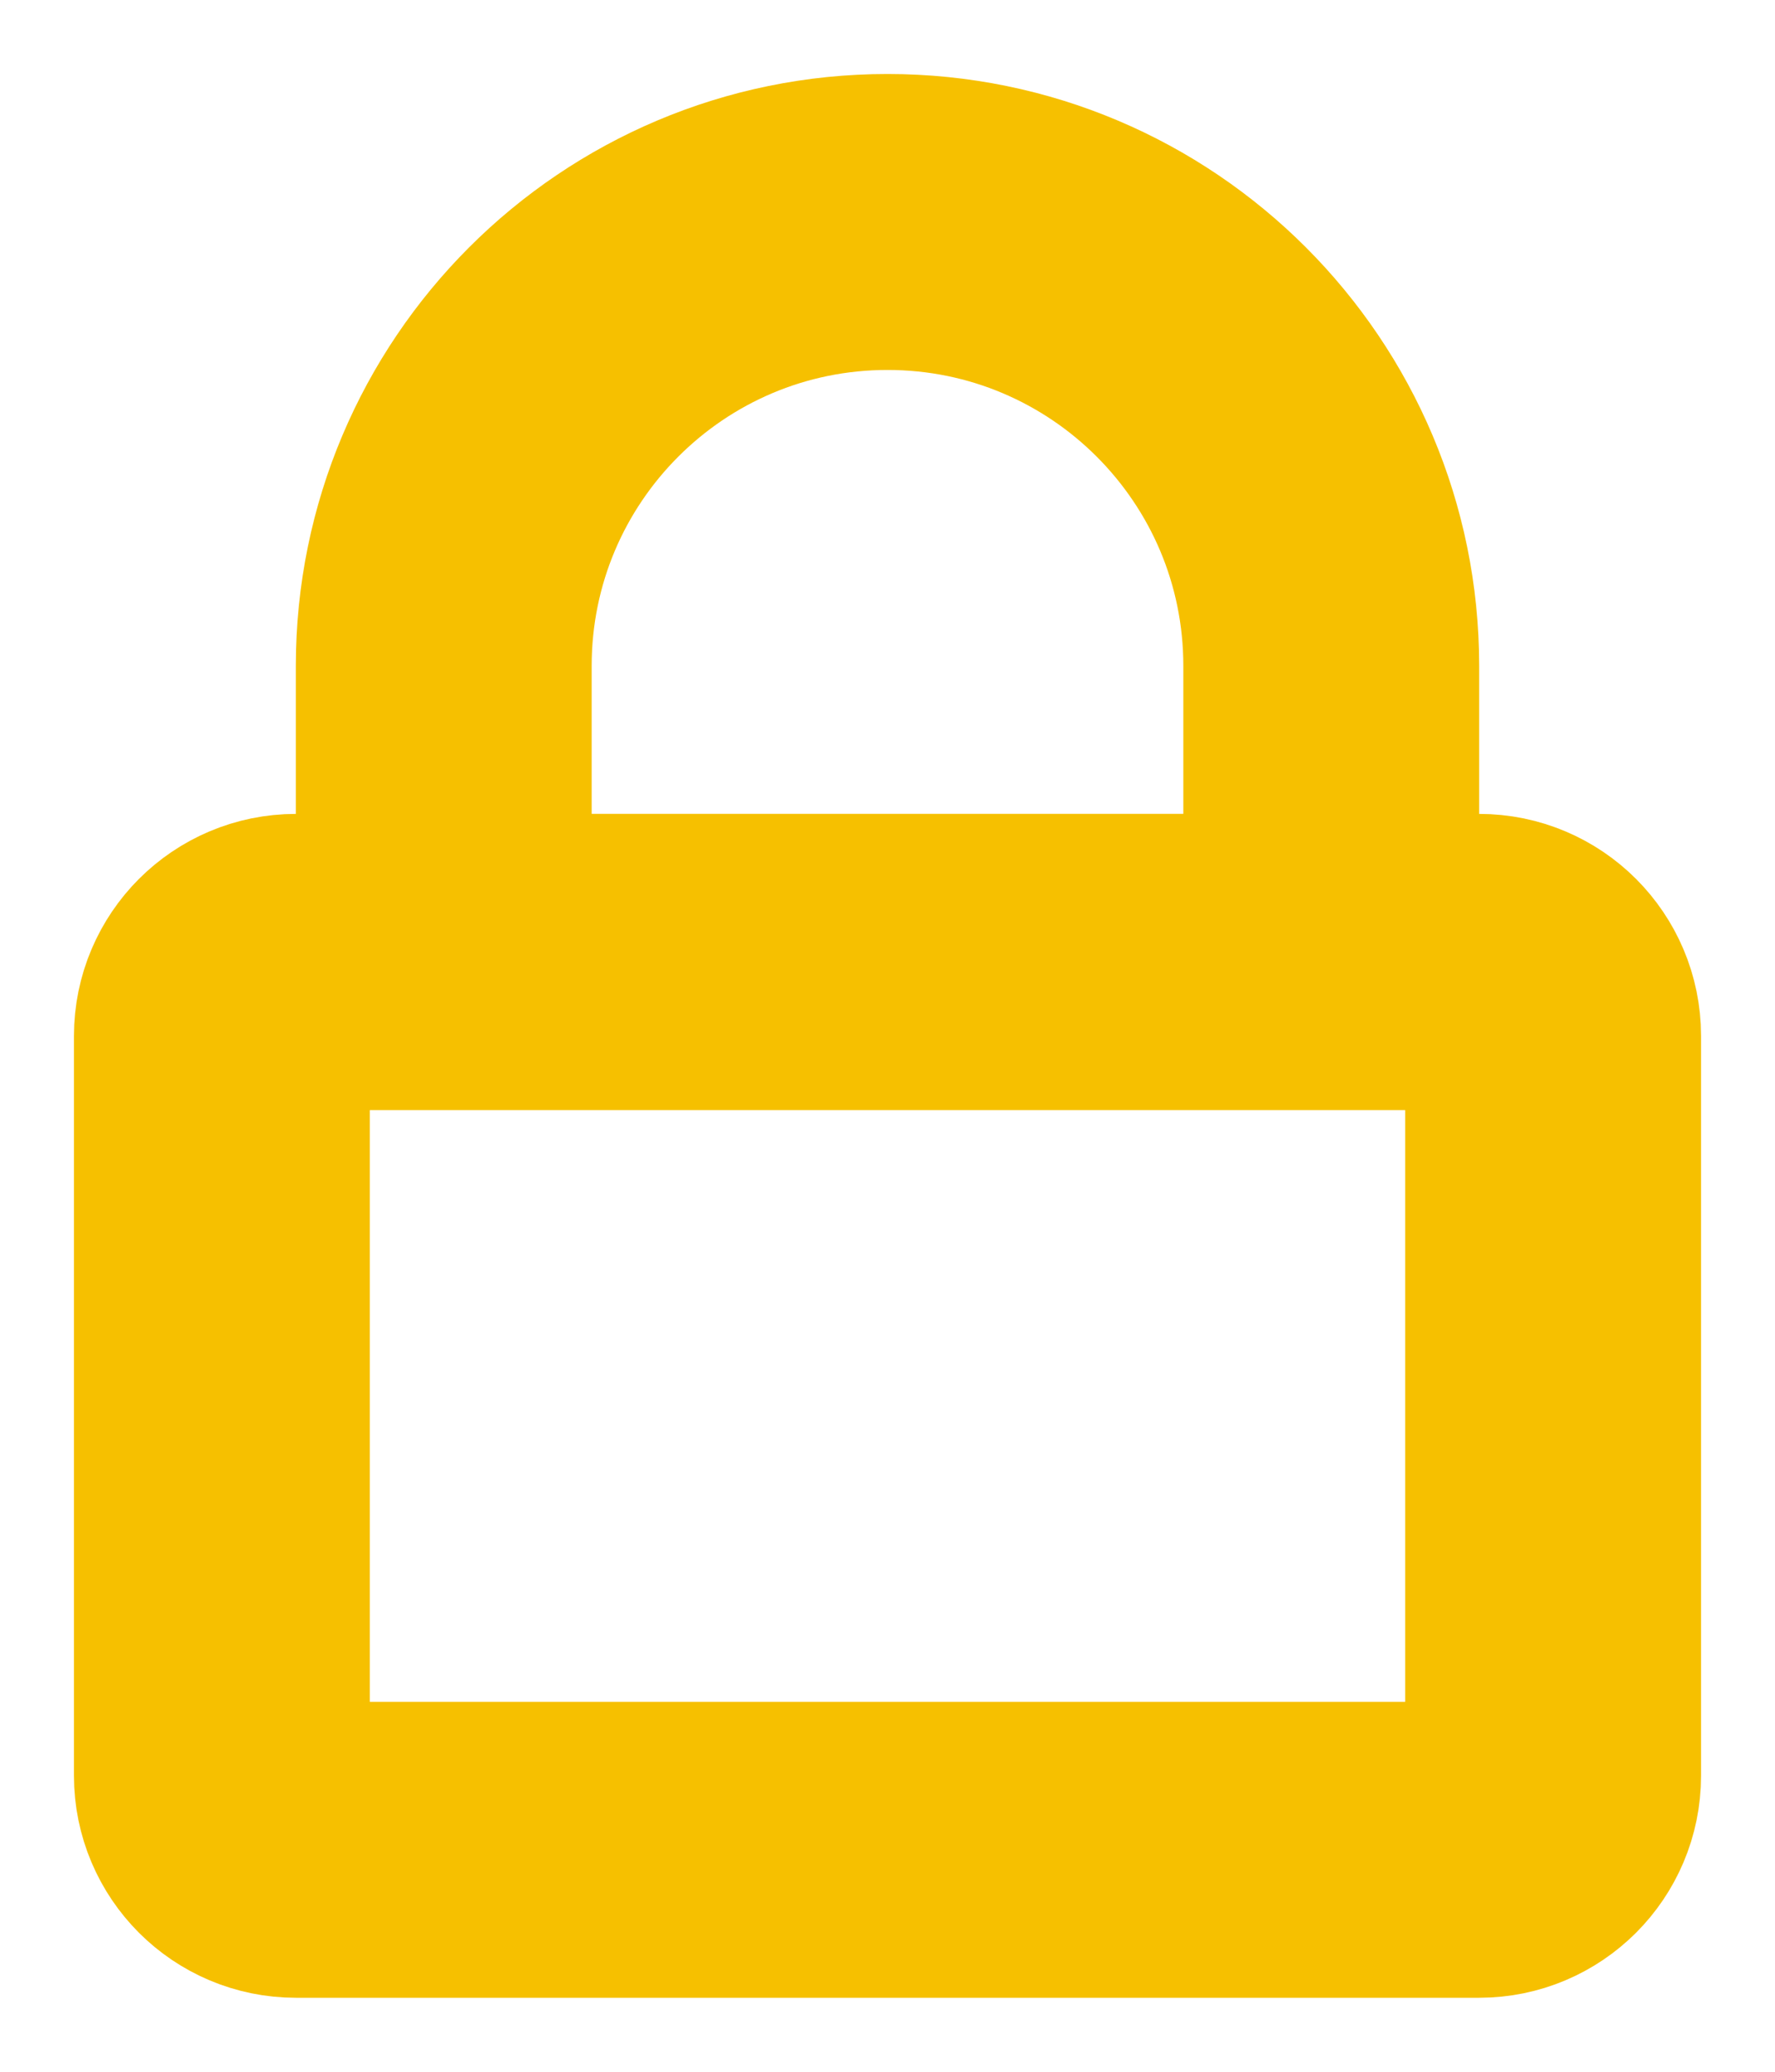 <svg width="12" height="14" viewBox="0 0 12 14" fill="none" xmlns="http://www.w3.org/2000/svg">
<path d="M1.5 7C1.5 6.724 1.724 6.5 2 6.5H10C10.276 6.5 10.5 6.724 10.5 7V12C10.5 12.276 10.276 12.5 10 12.5H2C1.724 12.5 1.5 12.276 1.5 12V7Z" stroke="#F6C000" stroke-width="2"/>
<path d="M3 4.5C3 2.843 4.343 1.5 6 1.5C7.657 1.5 9 2.843 9 4.5V6.5H3V4.5Z" stroke="#F6C000" stroke-width="2"/>
</svg>
